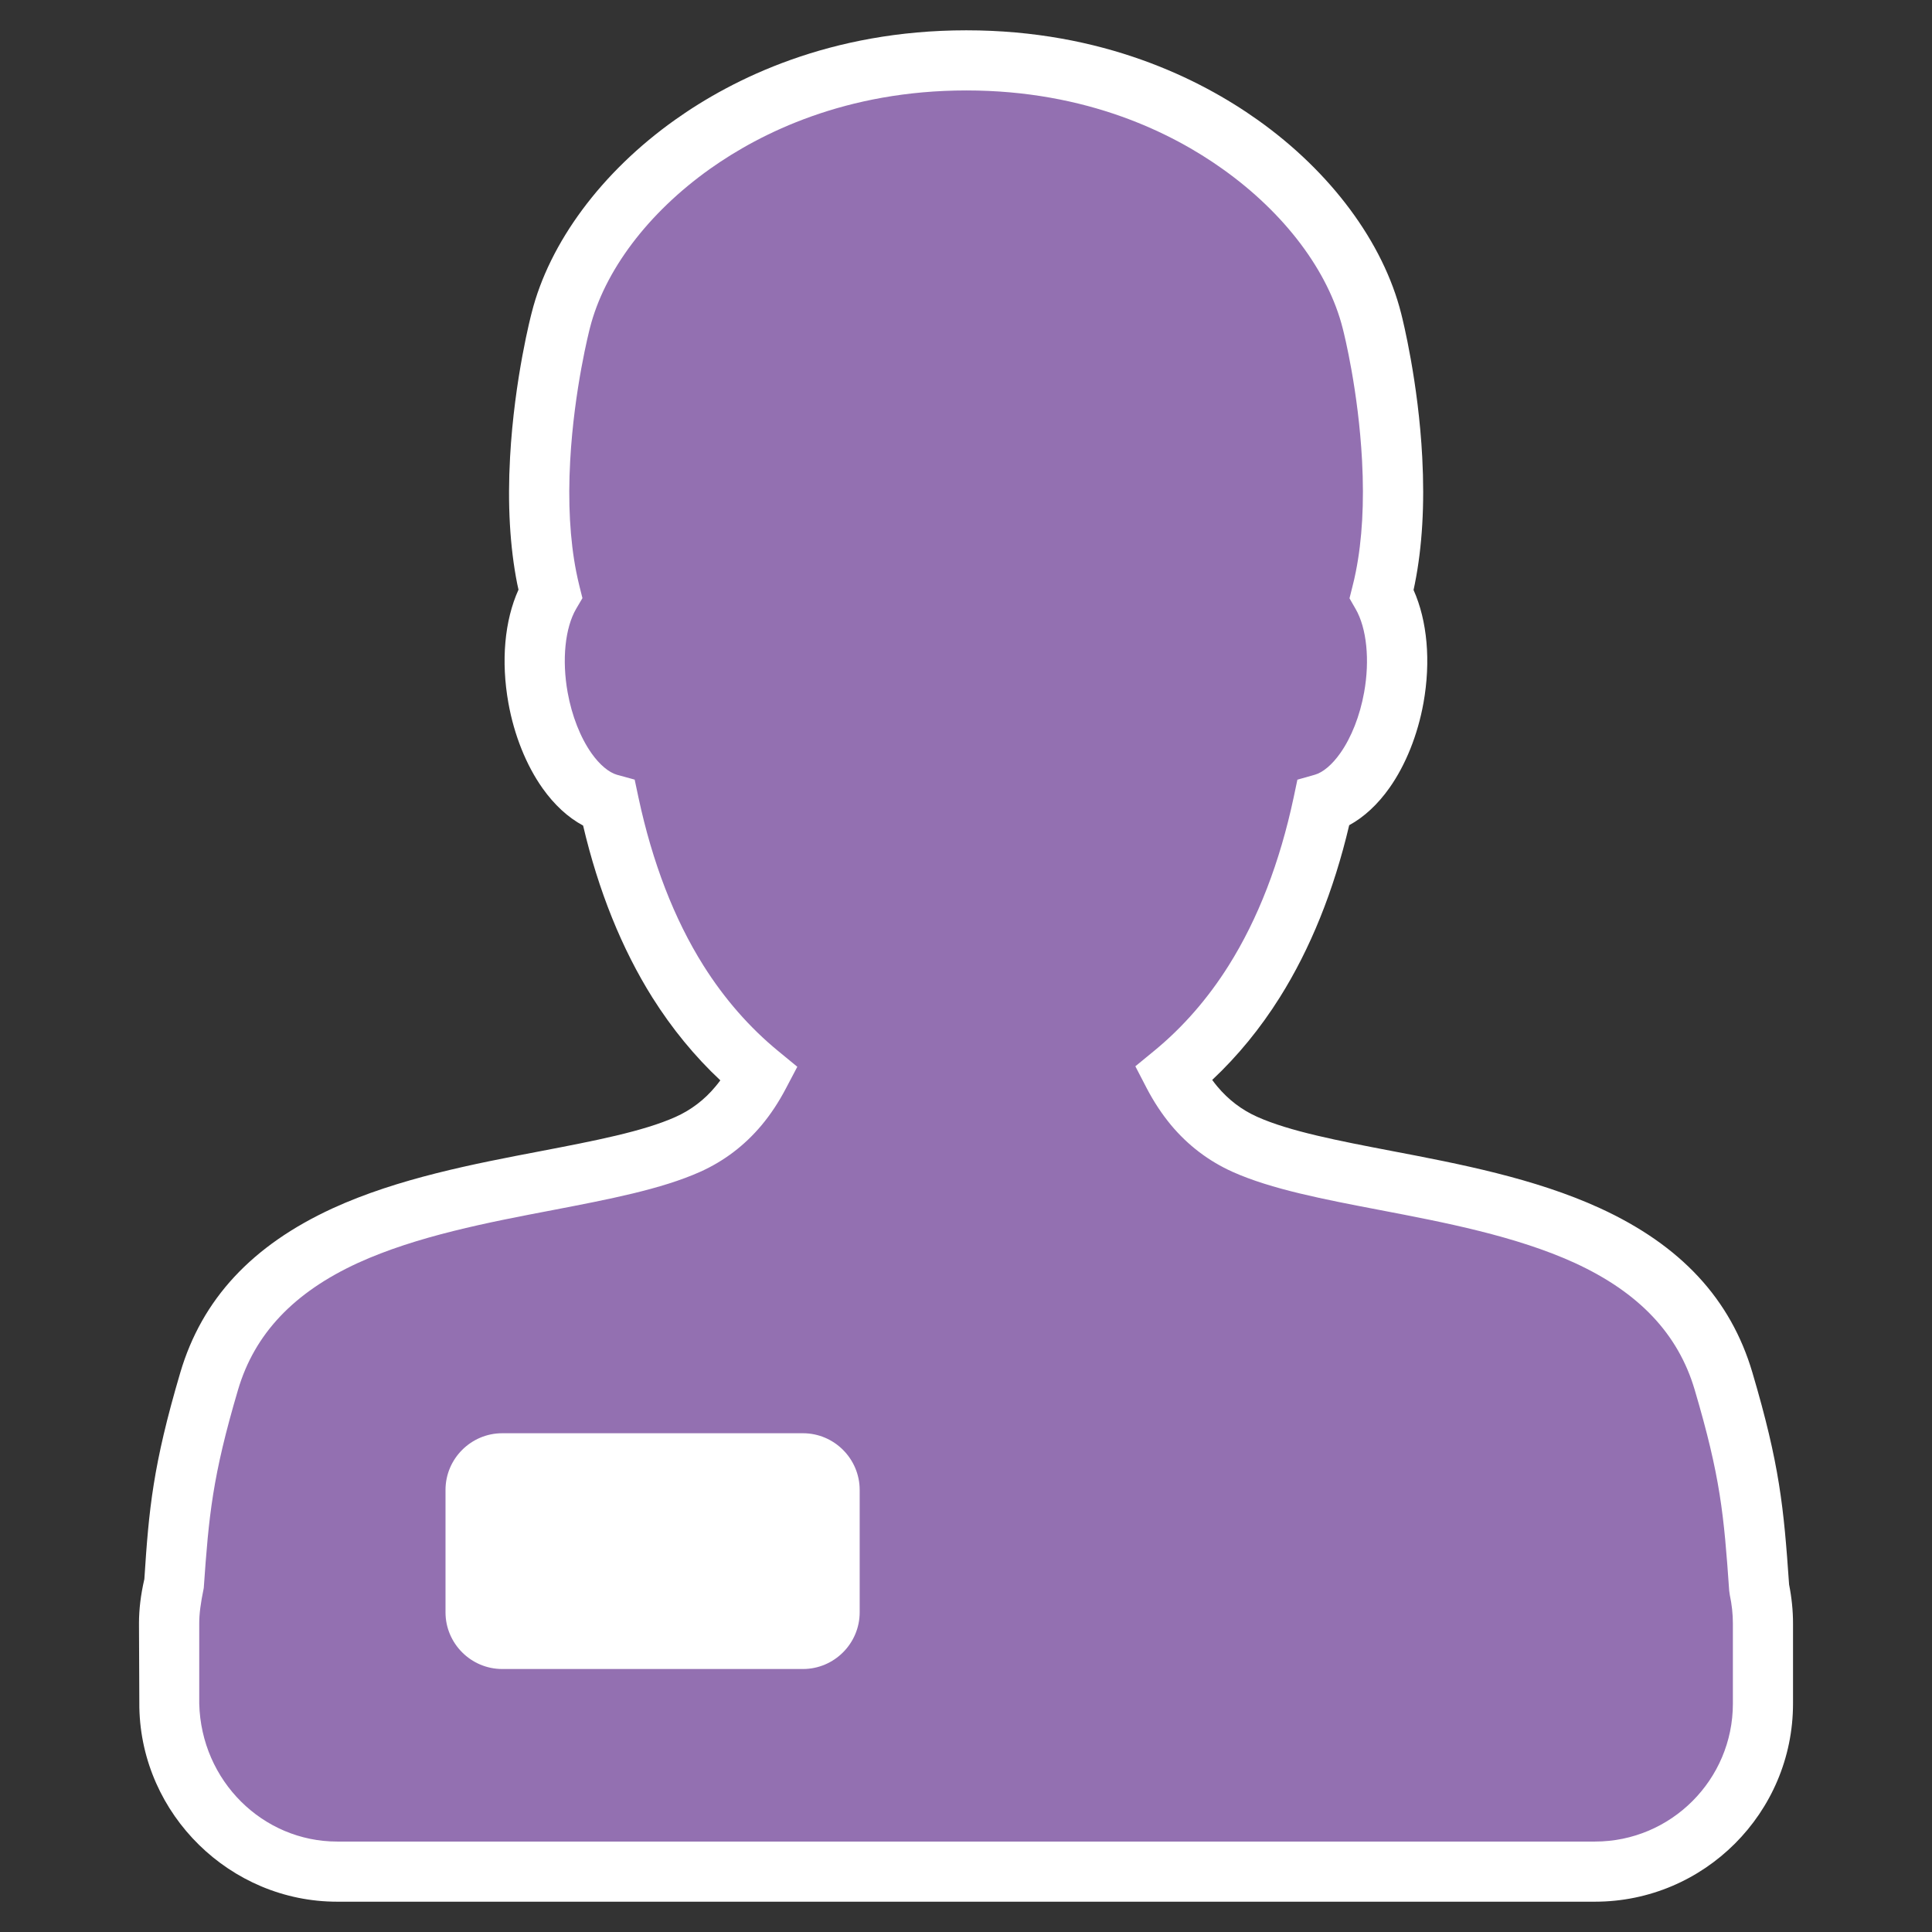 <?xml version="1.0" encoding="utf-8"?>
<!-- Generator: Adobe Illustrator 19.1.0, SVG Export Plug-In . SVG Version: 6.00 Build 0)  -->
<svg version="1.1" xmlns="http://www.w3.org/2000/svg" xmlns:xlink="http://www.w3.org/1999/xlink" x="0px" y="0px"
	 viewBox="0 0 32 32" enable-background="new 0 0 32 32" xml:space="preserve">
<rect x="0" y="0" width="32" height="32" fill="#333333" stroke="none"/>
<g id="Layer_2">
</g>
<g id="Layer_1">
</g>
<g id="Layer_3">
	<g>
		<path fill="#9370B1" d="M29.138,26.314c-0.089-1.282-0.15-1.946-0.591-3.438c-0.316-1.07-1.054-1.858-2.255-2.41
			c-1.025-0.471-2.254-0.706-3.338-0.913c-0.897-0.172-1.744-0.333-2.336-0.599c-0.324-0.145-0.606-0.36-0.839-0.638
			c-0.128-0.153-0.244-0.33-0.346-0.526c0.517-0.424,0.965-0.937,1.342-1.536c0.518-0.824,0.899-1.809,1.14-2.944
			c0.247-0.07,0.488-0.261,0.692-0.548c0.226-0.32,0.396-0.748,0.478-1.205c0.12-0.665,0.045-1.301-0.199-1.722
			c0.022-0.087,0.042-0.175,0.061-0.267c0.114-0.571,0.151-1.231,0.113-1.965c-0.066-1.241-0.325-2.248-0.335-2.289
			c-0.267-1.062-1.063-2.128-2.185-2.925C19.646,1.756,18.135,1,16.006,1s-3.641,0.756-4.534,1.391
			C10.35,3.187,9.554,4.252,9.287,5.314C9.273,5.369,9.014,6.372,8.946,7.605C8.906,8.338,8.943,8.999,9.056,9.57
			C9.073,9.659,9.093,9.745,9.114,9.83c-0.247,0.421-0.323,1.059-0.203,1.728c0.083,0.459,0.253,0.888,0.481,1.209
			c0.205,0.288,0.447,0.478,0.695,0.547c0.242,1.134,0.623,2.119,1.141,2.943c0.378,0.601,0.827,1.115,1.347,1.54
			c-0.101,0.194-0.216,0.369-0.343,0.521c-0.233,0.278-0.515,0.493-0.839,0.638c-0.592,0.266-1.439,0.428-2.336,0.599
			c-1.084,0.207-2.313,0.442-3.338,0.913c-1.201,0.551-1.938,1.34-2.255,2.41c-0.435,1.473-0.5,2.139-0.587,3.39
			c-0.047,0.201-0.077,0.408-0.077,0.622v1.329c0,0.02,0.005,0.038,0.006,0.057C2.838,29.778,4.072,31,5.583,31h20.834
			c1.53,0,2.782-1.252,2.782-2.782V27.19v-0.301C29.199,26.692,29.177,26.5,29.138,26.314z"/>
		<path fill="#FFFFFF" d="M26.417,31.498H5.583c-1.769,0-3.238-1.44-3.275-3.212l-0.006-1.397c0-0.234,0.029-0.475,0.089-0.734
			c0.075-1.164,0.142-1.884,0.595-3.42c0.359-1.216,1.186-2.106,2.525-2.722c1.083-0.496,2.341-0.736,3.452-0.948
			c0.87-0.167,1.688-0.324,2.226-0.565c0.255-0.114,0.478-0.283,0.66-0.502c0.028-0.033,0.055-0.068,0.082-0.104
			c-0.424-0.397-0.801-0.857-1.125-1.371c-0.507-0.808-0.893-1.765-1.148-2.849c-0.248-0.133-0.476-0.342-0.671-0.617
			c-0.27-0.38-0.471-0.881-0.566-1.411c-0.125-0.697-0.064-1.369,0.167-1.879C8.58,9.733,8.573,9.7,8.566,9.667
			c-0.121-0.613-0.161-1.316-0.118-2.09c0.072-1.315,0.354-2.381,0.357-2.392c0.293-1.168,1.161-2.338,2.377-3.201
			c0.952-0.677,2.562-1.482,4.823-1.482s3.871,0.806,4.823,1.482c1.217,0.863,2.084,2.033,2.38,3.21
			c0.028,0.11,0.284,1.135,0.349,2.383c0.041,0.776,0,1.479-0.122,2.089c-0.007,0.036-0.015,0.071-0.022,0.106
			c0.228,0.511,0.288,1.18,0.164,1.872c-0.095,0.527-0.295,1.026-0.562,1.404c-0.195,0.276-0.422,0.486-0.668,0.62
			c-0.256,1.086-0.642,2.044-1.149,2.851c-0.322,0.513-0.698,0.972-1.12,1.368c0.027,0.038,0.056,0.074,0.085,0.109
			c0.183,0.219,0.404,0.388,0.66,0.502c0.537,0.241,1.354,0.398,2.22,0.564c1.116,0.213,2.375,0.453,3.457,0.949
			c1.34,0.615,2.166,1.506,2.525,2.722c0.452,1.529,0.519,2.228,0.608,3.512c0.043,0.216,0.065,0.432,0.065,0.643v1.329
			C29.698,30.026,28.226,31.498,26.417,31.498z M16.006,1.498c-1.998,0-3.412,0.707-4.246,1.299c-1.026,0.729-1.751,1.69-1.99,2.639
			C9.766,5.453,9.509,6.438,9.444,7.632C9.406,8.322,9.44,8.942,9.545,9.474c0.016,0.081,0.034,0.159,0.053,0.237l0.049,0.196
			l-0.103,0.175c-0.185,0.315-0.239,0.847-0.142,1.387c0.07,0.388,0.211,0.747,0.397,1.01c0.133,0.188,0.287,0.316,0.421,0.354
			l0.292,0.08l0.063,0.296c0.23,1.076,0.591,2.012,1.076,2.783c0.347,0.551,0.764,1.028,1.241,1.419l0.314,0.258l-0.189,0.359
			c-0.119,0.227-0.254,0.431-0.402,0.608c-0.281,0.336-0.623,0.596-1.018,0.773c-0.644,0.289-1.518,0.456-2.442,0.634
			c-1.06,0.202-2.255,0.431-3.228,0.876c-1.062,0.488-1.711,1.175-1.984,2.099c-0.425,1.438-0.484,2.081-0.568,3.284
			c-0.054,0.263-0.075,0.43-0.075,0.587v1.329c0.032,1.28,1.054,2.284,2.284,2.284h20.834c1.259,0,2.284-1.025,2.284-2.284v-1.329
			c0-0.153-0.017-0.312-0.051-0.471l-0.01-0.069c-0.088-1.266-0.145-1.886-0.572-3.331c-0.273-0.924-0.922-1.61-1.984-2.099
			c-0.972-0.445-2.168-0.674-3.224-0.876c-0.93-0.178-1.803-0.345-2.447-0.634c-0.395-0.178-0.737-0.438-1.017-0.773
			c-0.151-0.182-0.288-0.389-0.406-0.616l-0.186-0.359l0.312-0.256c0.473-0.388,0.889-0.864,1.235-1.415
			c0.484-0.77,0.846-1.706,1.075-2.782l0.062-0.294l0.289-0.082c0.135-0.038,0.288-0.168,0.421-0.357
			c0.185-0.262,0.325-0.619,0.395-1.006c0.097-0.536,0.043-1.066-0.141-1.383l-0.101-0.176l0.049-0.196
			c0.02-0.078,0.039-0.158,0.055-0.241c0.106-0.529,0.141-1.148,0.104-1.842c-0.061-1.152-0.293-2.087-0.32-2.19
			c-0.239-0.952-0.964-1.914-1.991-2.643C19.417,2.205,18.004,1.498,16.006,1.498z"/>
	</g>
	<path fill="#FFFFFF" d="M13.3,27.644H8.318c-0.517,0-0.939-0.423-0.939-0.939v-2.027c0-0.517,0.423-0.939,0.939-0.939H13.3
		c0.517,0,0.939,0.423,0.939,0.939v2.027C14.239,27.221,13.817,27.644,13.3,27.644z"/>
</g>
<g id="Layer_4">
</g>
<g id="Layer_5">
</g>
<g id="Layer_7">
</g>
</svg>
